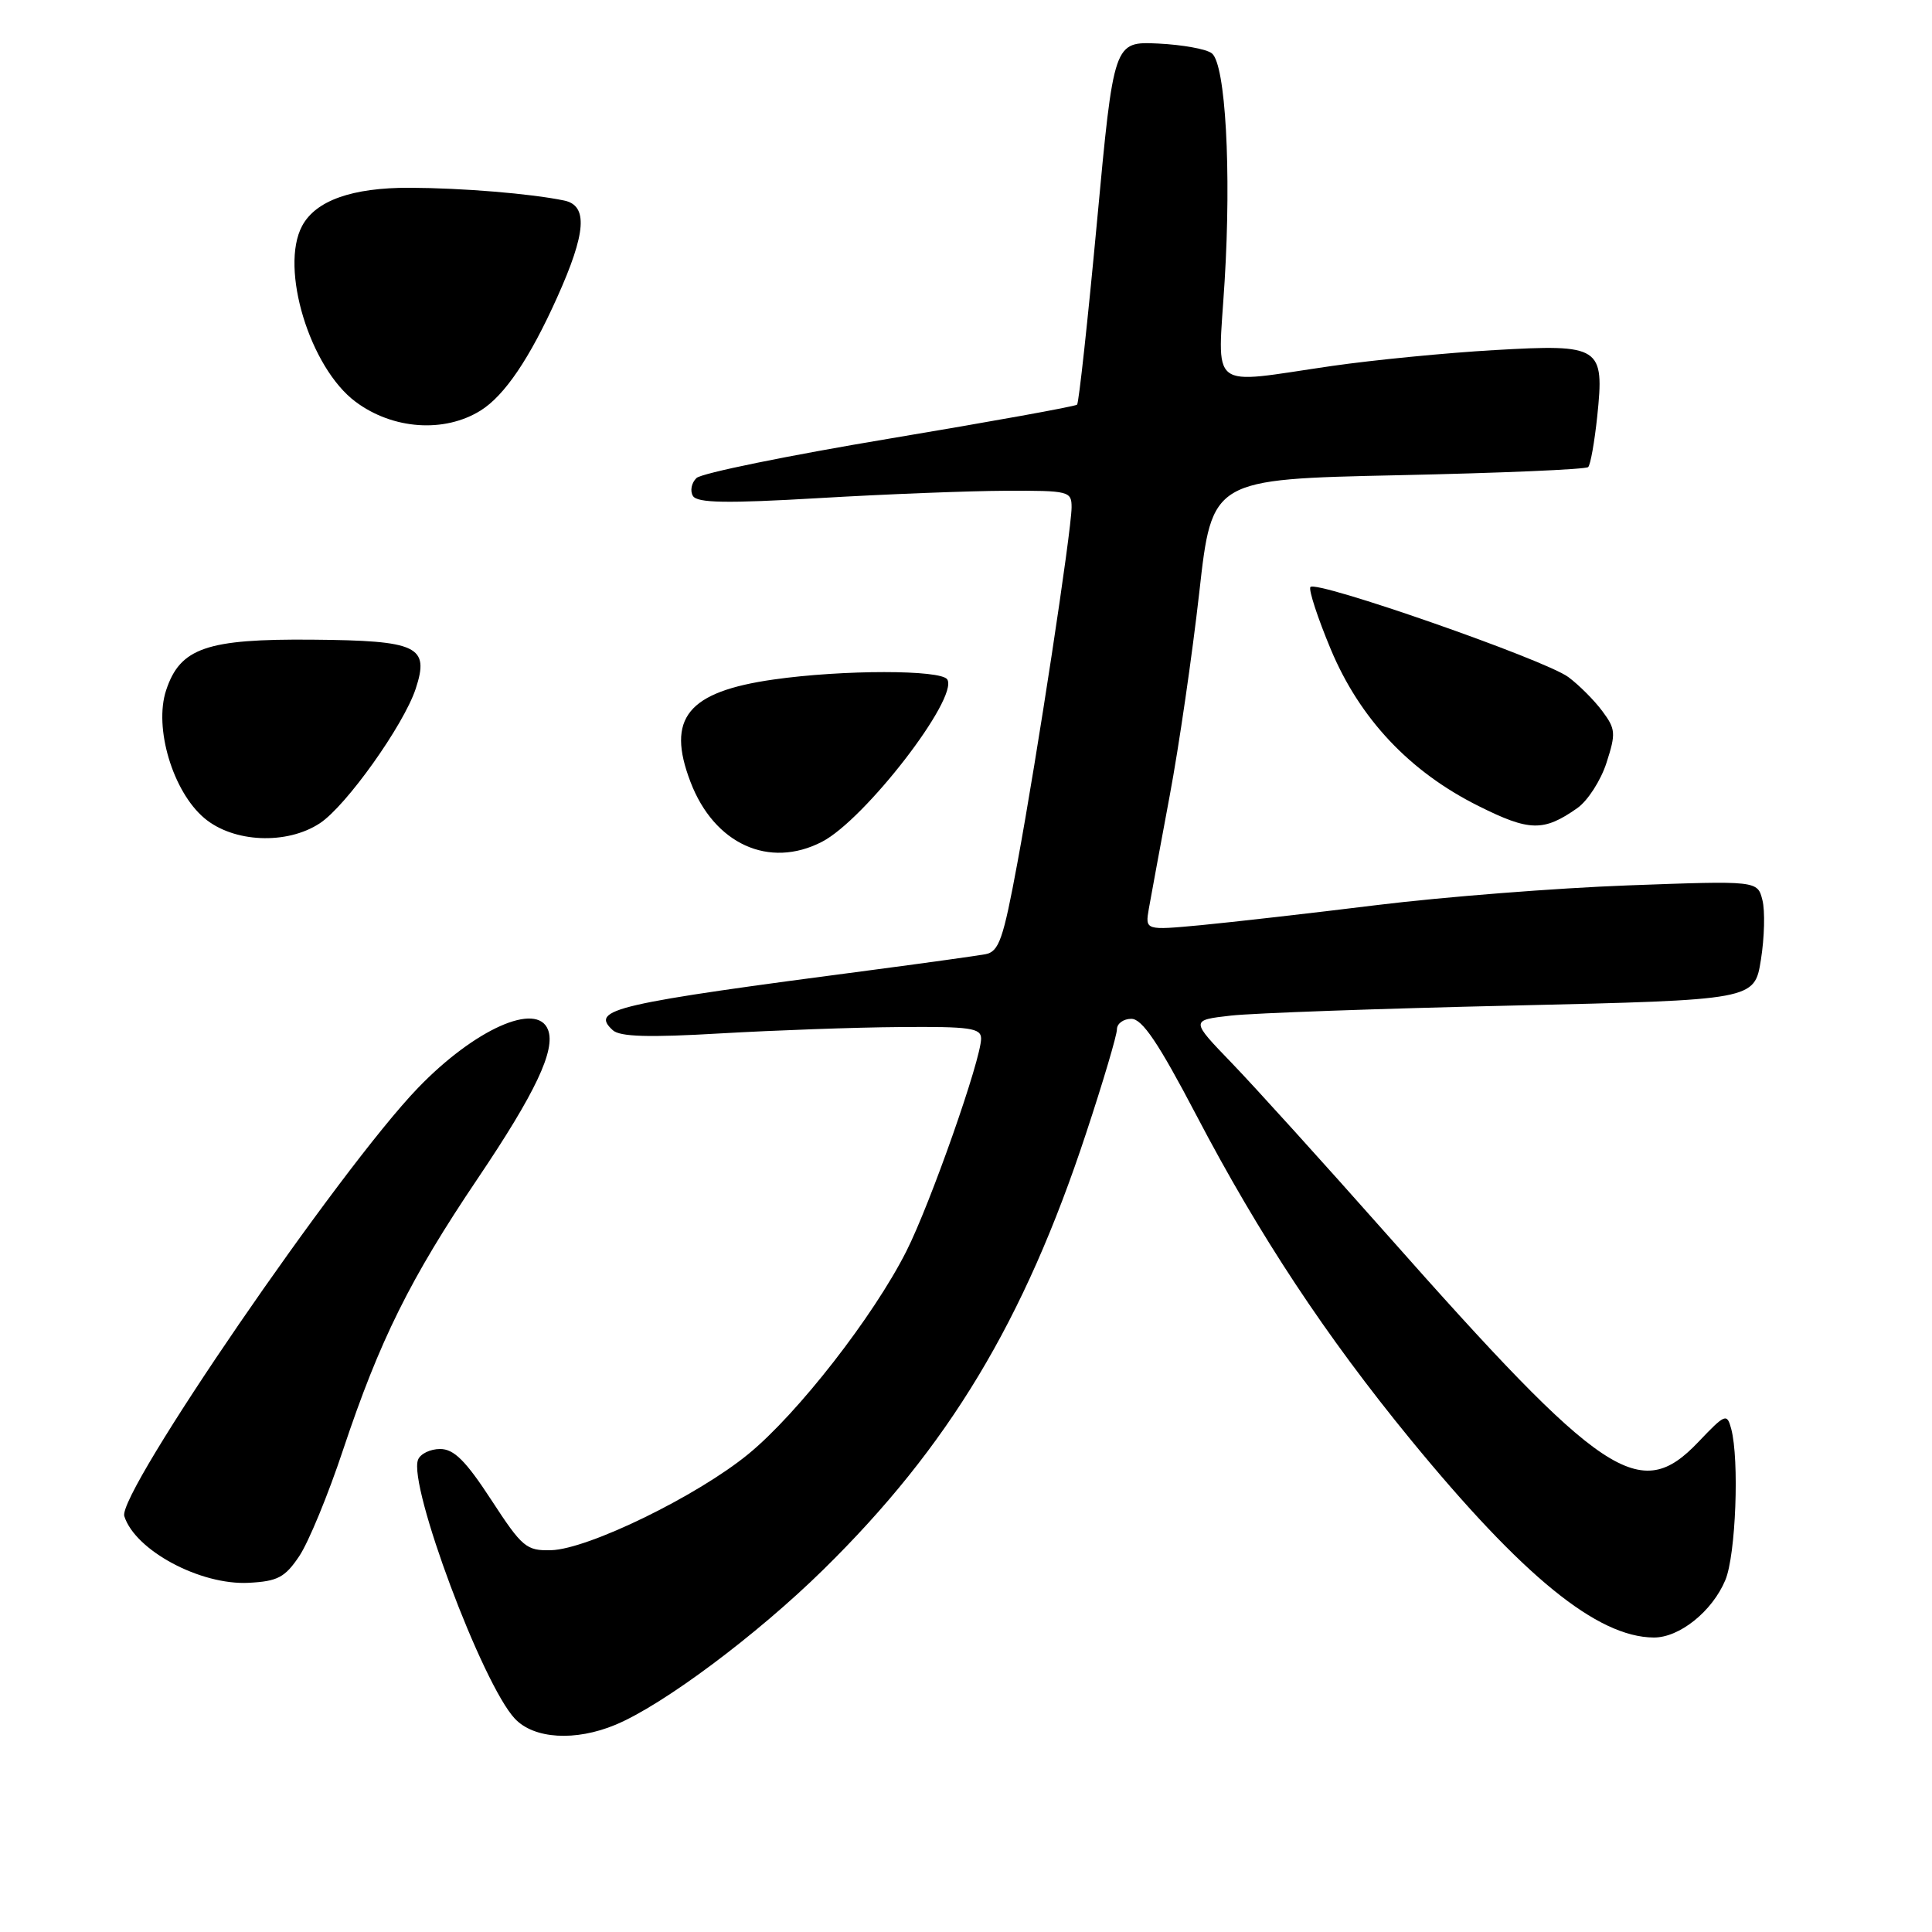 <?xml version="1.0" encoding="UTF-8" standalone="no"?>
<!DOCTYPE svg PUBLIC "-//W3C//DTD SVG 1.1//EN" "http://www.w3.org/Graphics/SVG/1.1/DTD/svg11.dtd" >
<svg xmlns="http://www.w3.org/2000/svg" xmlns:xlink="http://www.w3.org/1999/xlink" version="1.1" viewBox="0 0 256 256">
 <g >
 <path fill="currentColor"
d=" M 81.56 228.54 C 87.89 225.90 100.27 216.65 109.08 208.00 C 125.70 191.68 135.70 175.07 143.92 150.14 C 146.17 143.34 148.00 137.16 148.00 136.39 C 148.00 135.63 148.86 135.00 149.91 135.00 C 151.35 135.00 153.50 138.19 158.51 147.75 C 166.89 163.75 175.64 176.99 186.92 190.76 C 201.79 208.90 211.63 216.92 219.12 216.98 C 222.53 217.01 226.89 213.51 228.62 209.36 C 230.00 206.06 230.49 193.41 229.39 189.31 C 228.83 187.24 228.60 187.33 225.05 191.06 C 217.28 199.23 212.54 196.07 183.71 163.50 C 175.43 154.15 166.20 143.95 163.20 140.84 C 157.74 135.18 157.74 135.18 163.12 134.57 C 166.08 134.24 182.90 133.64 200.49 133.24 C 232.48 132.50 232.48 132.50 233.33 127.17 C 233.80 124.24 233.89 120.68 233.53 119.27 C 232.88 116.69 232.88 116.69 215.69 117.32 C 206.24 117.67 191.30 118.84 182.50 119.92 C 173.70 121.01 163.18 122.20 159.12 122.59 C 151.73 123.28 151.73 123.28 152.23 120.39 C 152.51 118.80 153.75 112.10 154.98 105.50 C 156.22 98.90 157.98 86.75 158.91 78.50 C 160.59 63.50 160.59 63.50 185.24 62.97 C 198.80 62.68 210.14 62.20 210.44 61.89 C 210.75 61.59 211.28 58.57 211.64 55.19 C 212.61 45.90 212.11 45.58 198.01 46.39 C 191.68 46.75 182.00 47.70 176.50 48.49 C 159.85 50.90 161.36 52.09 162.27 37.25 C 163.17 22.57 162.39 8.57 160.59 7.08 C 159.91 6.51 156.71 5.93 153.47 5.77 C 147.58 5.50 147.58 5.50 145.36 29.35 C 144.14 42.46 142.95 53.38 142.72 53.62 C 142.48 53.85 131.31 55.87 117.90 58.11 C 104.48 60.35 92.95 62.70 92.29 63.34 C 91.62 63.98 91.41 65.05 91.82 65.72 C 92.40 66.65 96.25 66.72 108.54 66.00 C 117.32 65.48 128.44 65.05 133.25 65.03 C 141.67 65.00 142.00 65.08 141.99 67.25 C 141.96 70.43 137.42 100.27 134.82 114.28 C 132.93 124.50 132.37 126.10 130.57 126.44 C 129.43 126.65 122.88 127.56 116.00 128.47 C 81.19 133.03 78.15 133.73 81.20 136.51 C 82.15 137.38 85.96 137.49 95.50 136.93 C 102.65 136.52 113.34 136.13 119.25 136.09 C 128.54 136.01 130.00 136.22 130.00 137.62 C 130.00 140.37 123.28 159.50 120.10 165.79 C 115.75 174.41 105.71 187.31 99.16 192.67 C 92.38 198.23 77.92 205.28 73.02 205.41 C 69.74 205.49 69.20 205.04 65.10 198.75 C 61.70 193.54 60.15 192.00 58.32 192.00 C 57.01 192.00 55.69 192.64 55.39 193.43 C 54.08 196.85 63.91 223.15 68.22 227.73 C 70.75 230.43 76.24 230.76 81.56 228.54 Z  M 39.65 206.20 C 40.87 204.39 43.49 198.05 45.46 192.11 C 50.31 177.58 54.33 169.47 63.30 156.16 C 70.94 144.83 73.64 139.12 72.62 136.46 C 71.17 132.67 62.88 136.37 55.37 144.17 C 44.97 154.96 15.52 197.91 16.47 200.90 C 17.91 205.44 26.55 210.07 32.97 209.73 C 36.78 209.53 37.76 209.02 39.65 206.20 Z  M 108.92 111.54 C 114.61 108.60 127.04 92.49 125.52 90.03 C 124.71 88.73 111.68 88.73 102.50 90.04 C 91.10 91.66 88.26 95.16 91.49 103.60 C 94.63 111.85 101.92 115.16 108.92 111.54 Z  M 42.39 109.08 C 45.87 106.79 53.48 96.10 55.08 91.27 C 56.94 85.62 55.39 84.88 41.40 84.76 C 27.37 84.64 23.86 85.85 22.01 91.47 C 20.37 96.44 22.90 104.89 27.08 108.41 C 30.93 111.66 38.01 111.97 42.39 109.08 Z  M 209.00 107.08 C 210.38 106.11 212.12 103.41 212.87 101.07 C 214.13 97.17 214.08 96.59 212.31 94.22 C 211.25 92.79 209.23 90.77 207.82 89.72 C 204.75 87.42 174.25 76.79 173.63 77.79 C 173.39 78.18 174.60 81.88 176.32 86.00 C 180.17 95.23 186.79 102.26 195.93 106.81 C 202.67 110.18 204.54 110.21 209.00 107.08 Z  M 63.68 54.40 C 66.85 52.43 70.20 47.48 73.82 39.42 C 77.68 30.84 77.94 27.23 74.75 26.57 C 70.31 25.65 61.27 24.91 54.28 24.88 C 46.66 24.86 41.83 26.57 40.03 29.94 C 37.04 35.53 41.05 48.72 47.12 53.24 C 52.05 56.92 58.88 57.39 63.68 54.40 Z "/>
</g>
</svg>